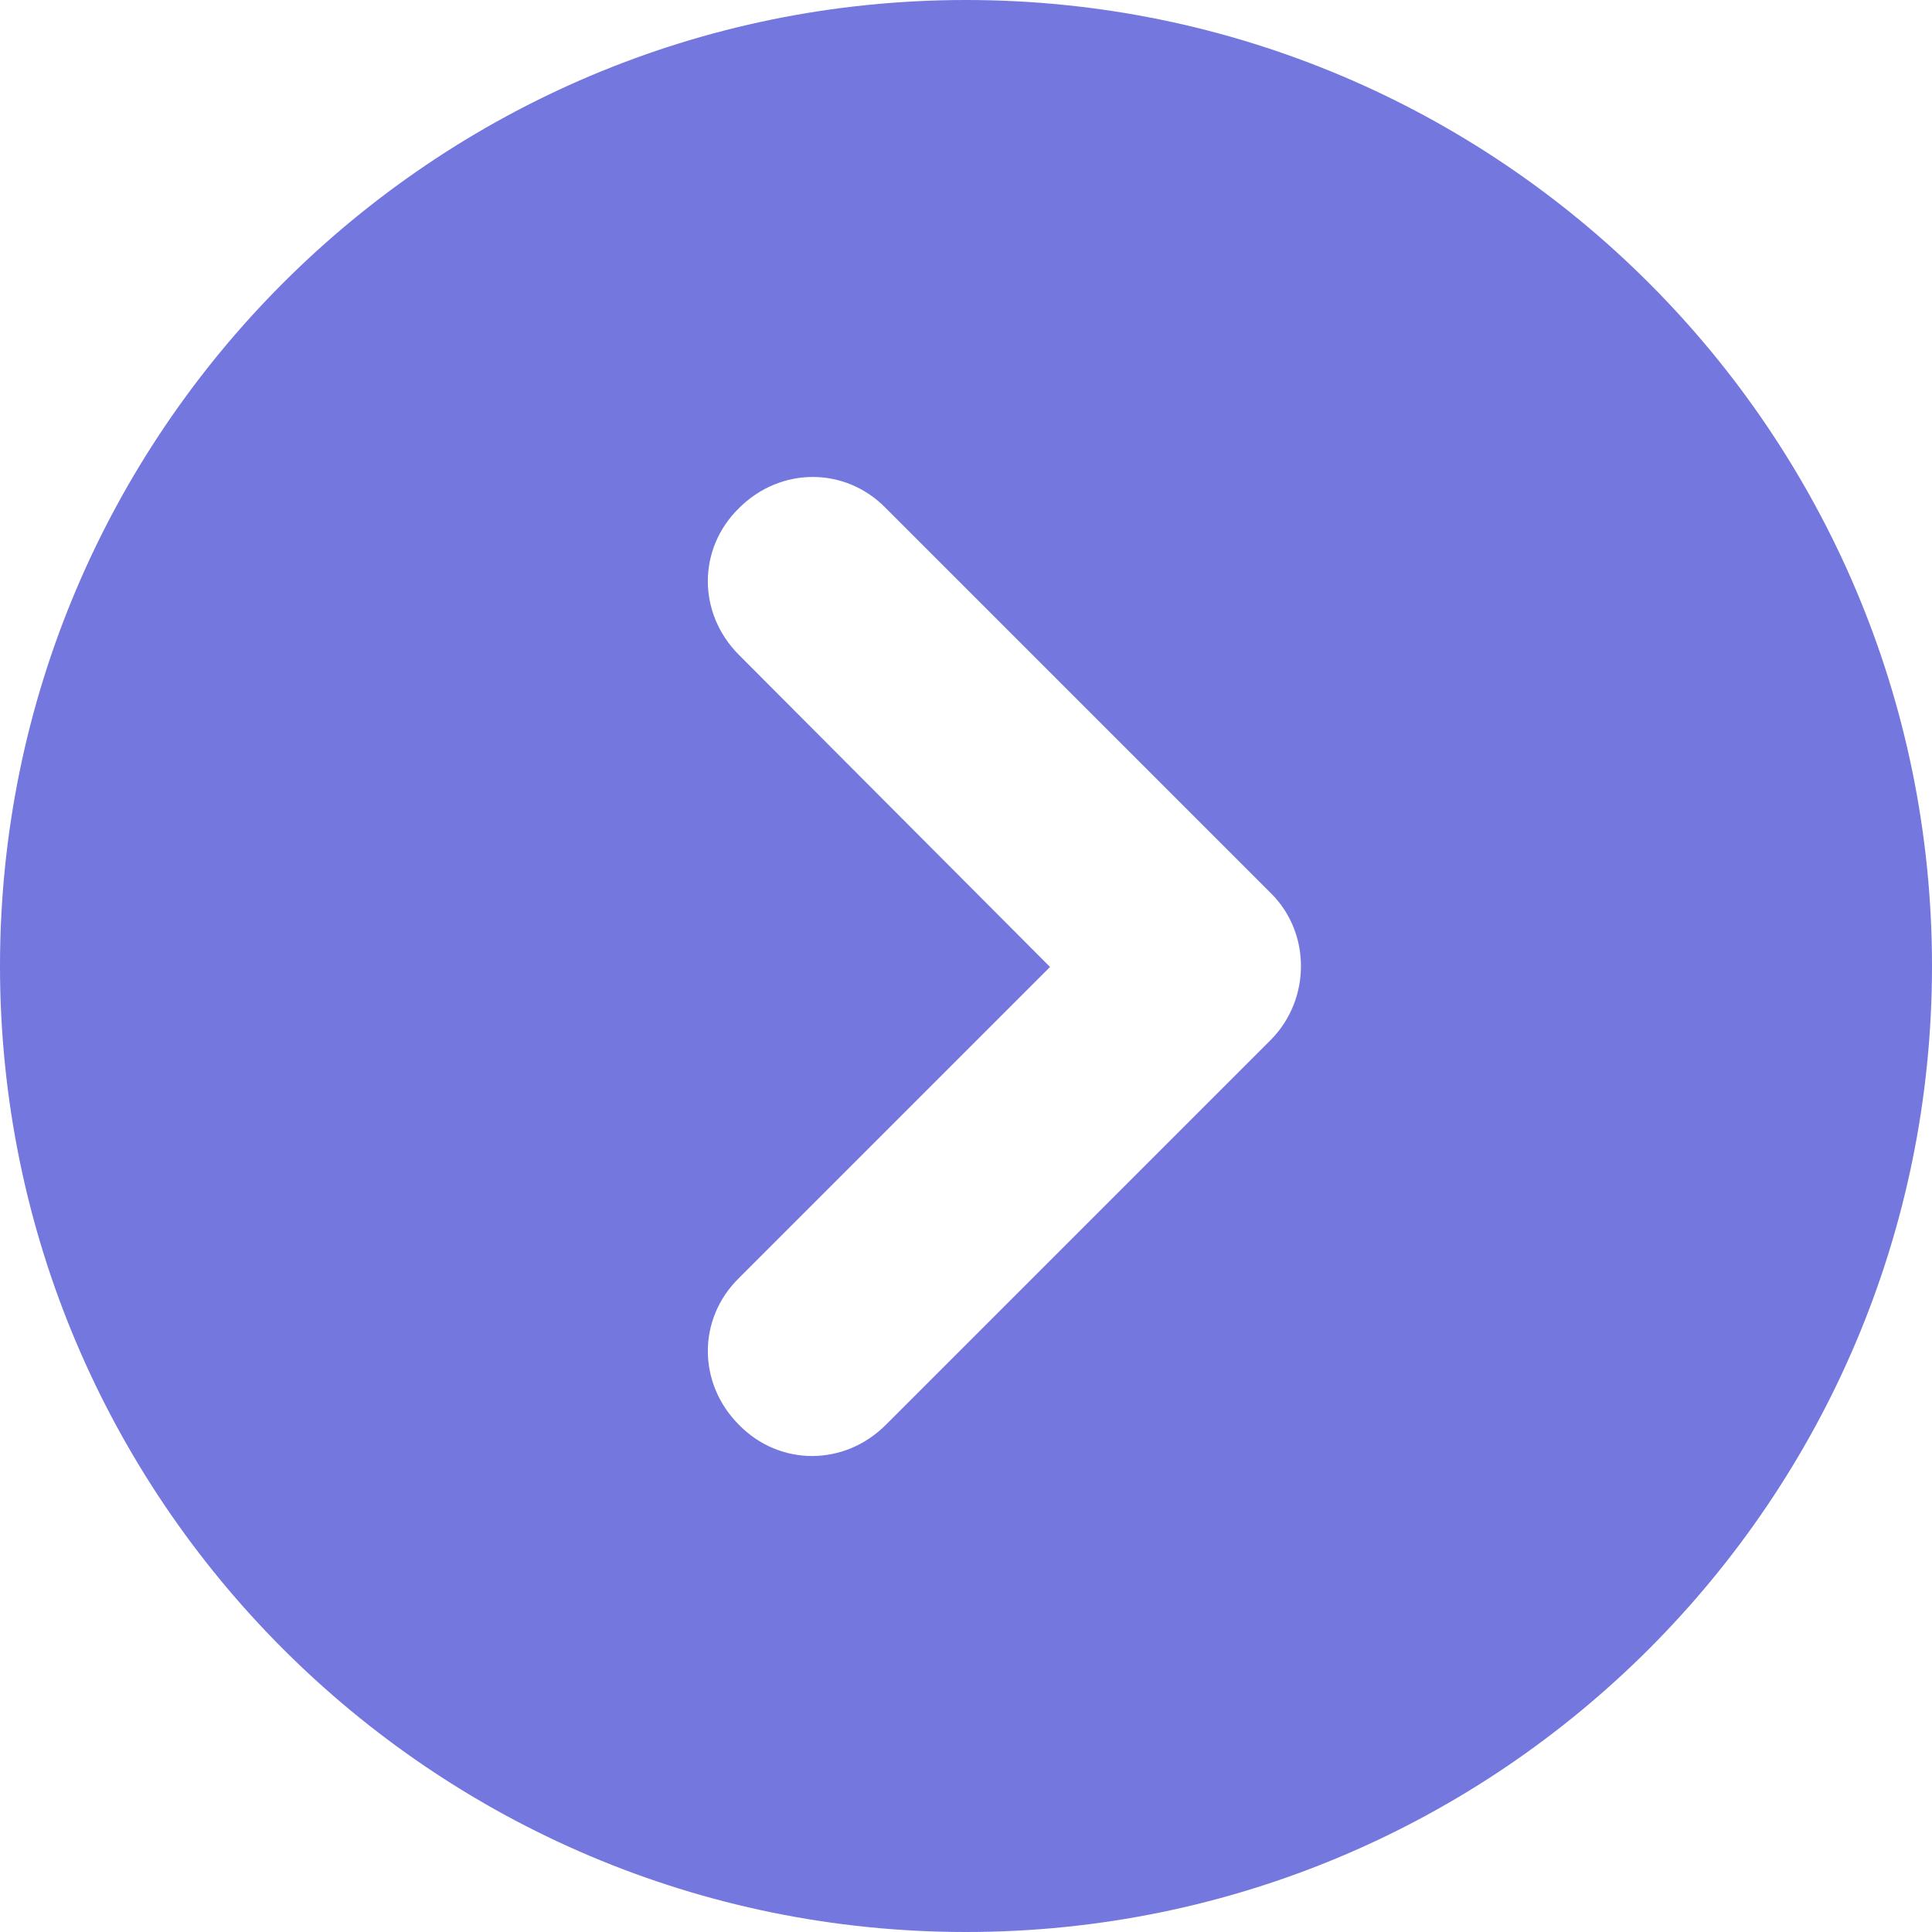 <?xml version="1.0" encoding="utf-8"?>
<!-- Generator: Adobe Illustrator 24.2.0, SVG Export Plug-In . SVG Version: 6.00 Build 0)  -->
<svg version="1.1" id="图层_1" xmlns="http://www.w3.org/2000/svg" xmlns:xlink="http://www.w3.org/1999/xlink" x="0px" y="0px"
	 viewBox="0 0 200 200" style="enable-background:new 0 0 200 200;" xml:space="preserve">
<style type="text/css">
	.st0{fill:#7377DE;}
</style>
<path class="st0" d="M131.6,107.6l-39.9,39.9c-4.3,4.3-11,4.3-15.2,0c-4.3-4.3-4.3-11,0-15.2l32.2-32.2L76.5,67.8
	c-4.3-4.3-4.3-11,0-15.2c4.3-4.3,11-4.3,15.2,0l39.9,39.9C135.7,96.6,135.7,103.4,131.6,107.6L131.6,107.6z M100,0
	C44.8,0,0,44.8,0,100s44.8,100,100,100s100-44.8,100-100S155.2,0,100,0z"/>
</svg>
